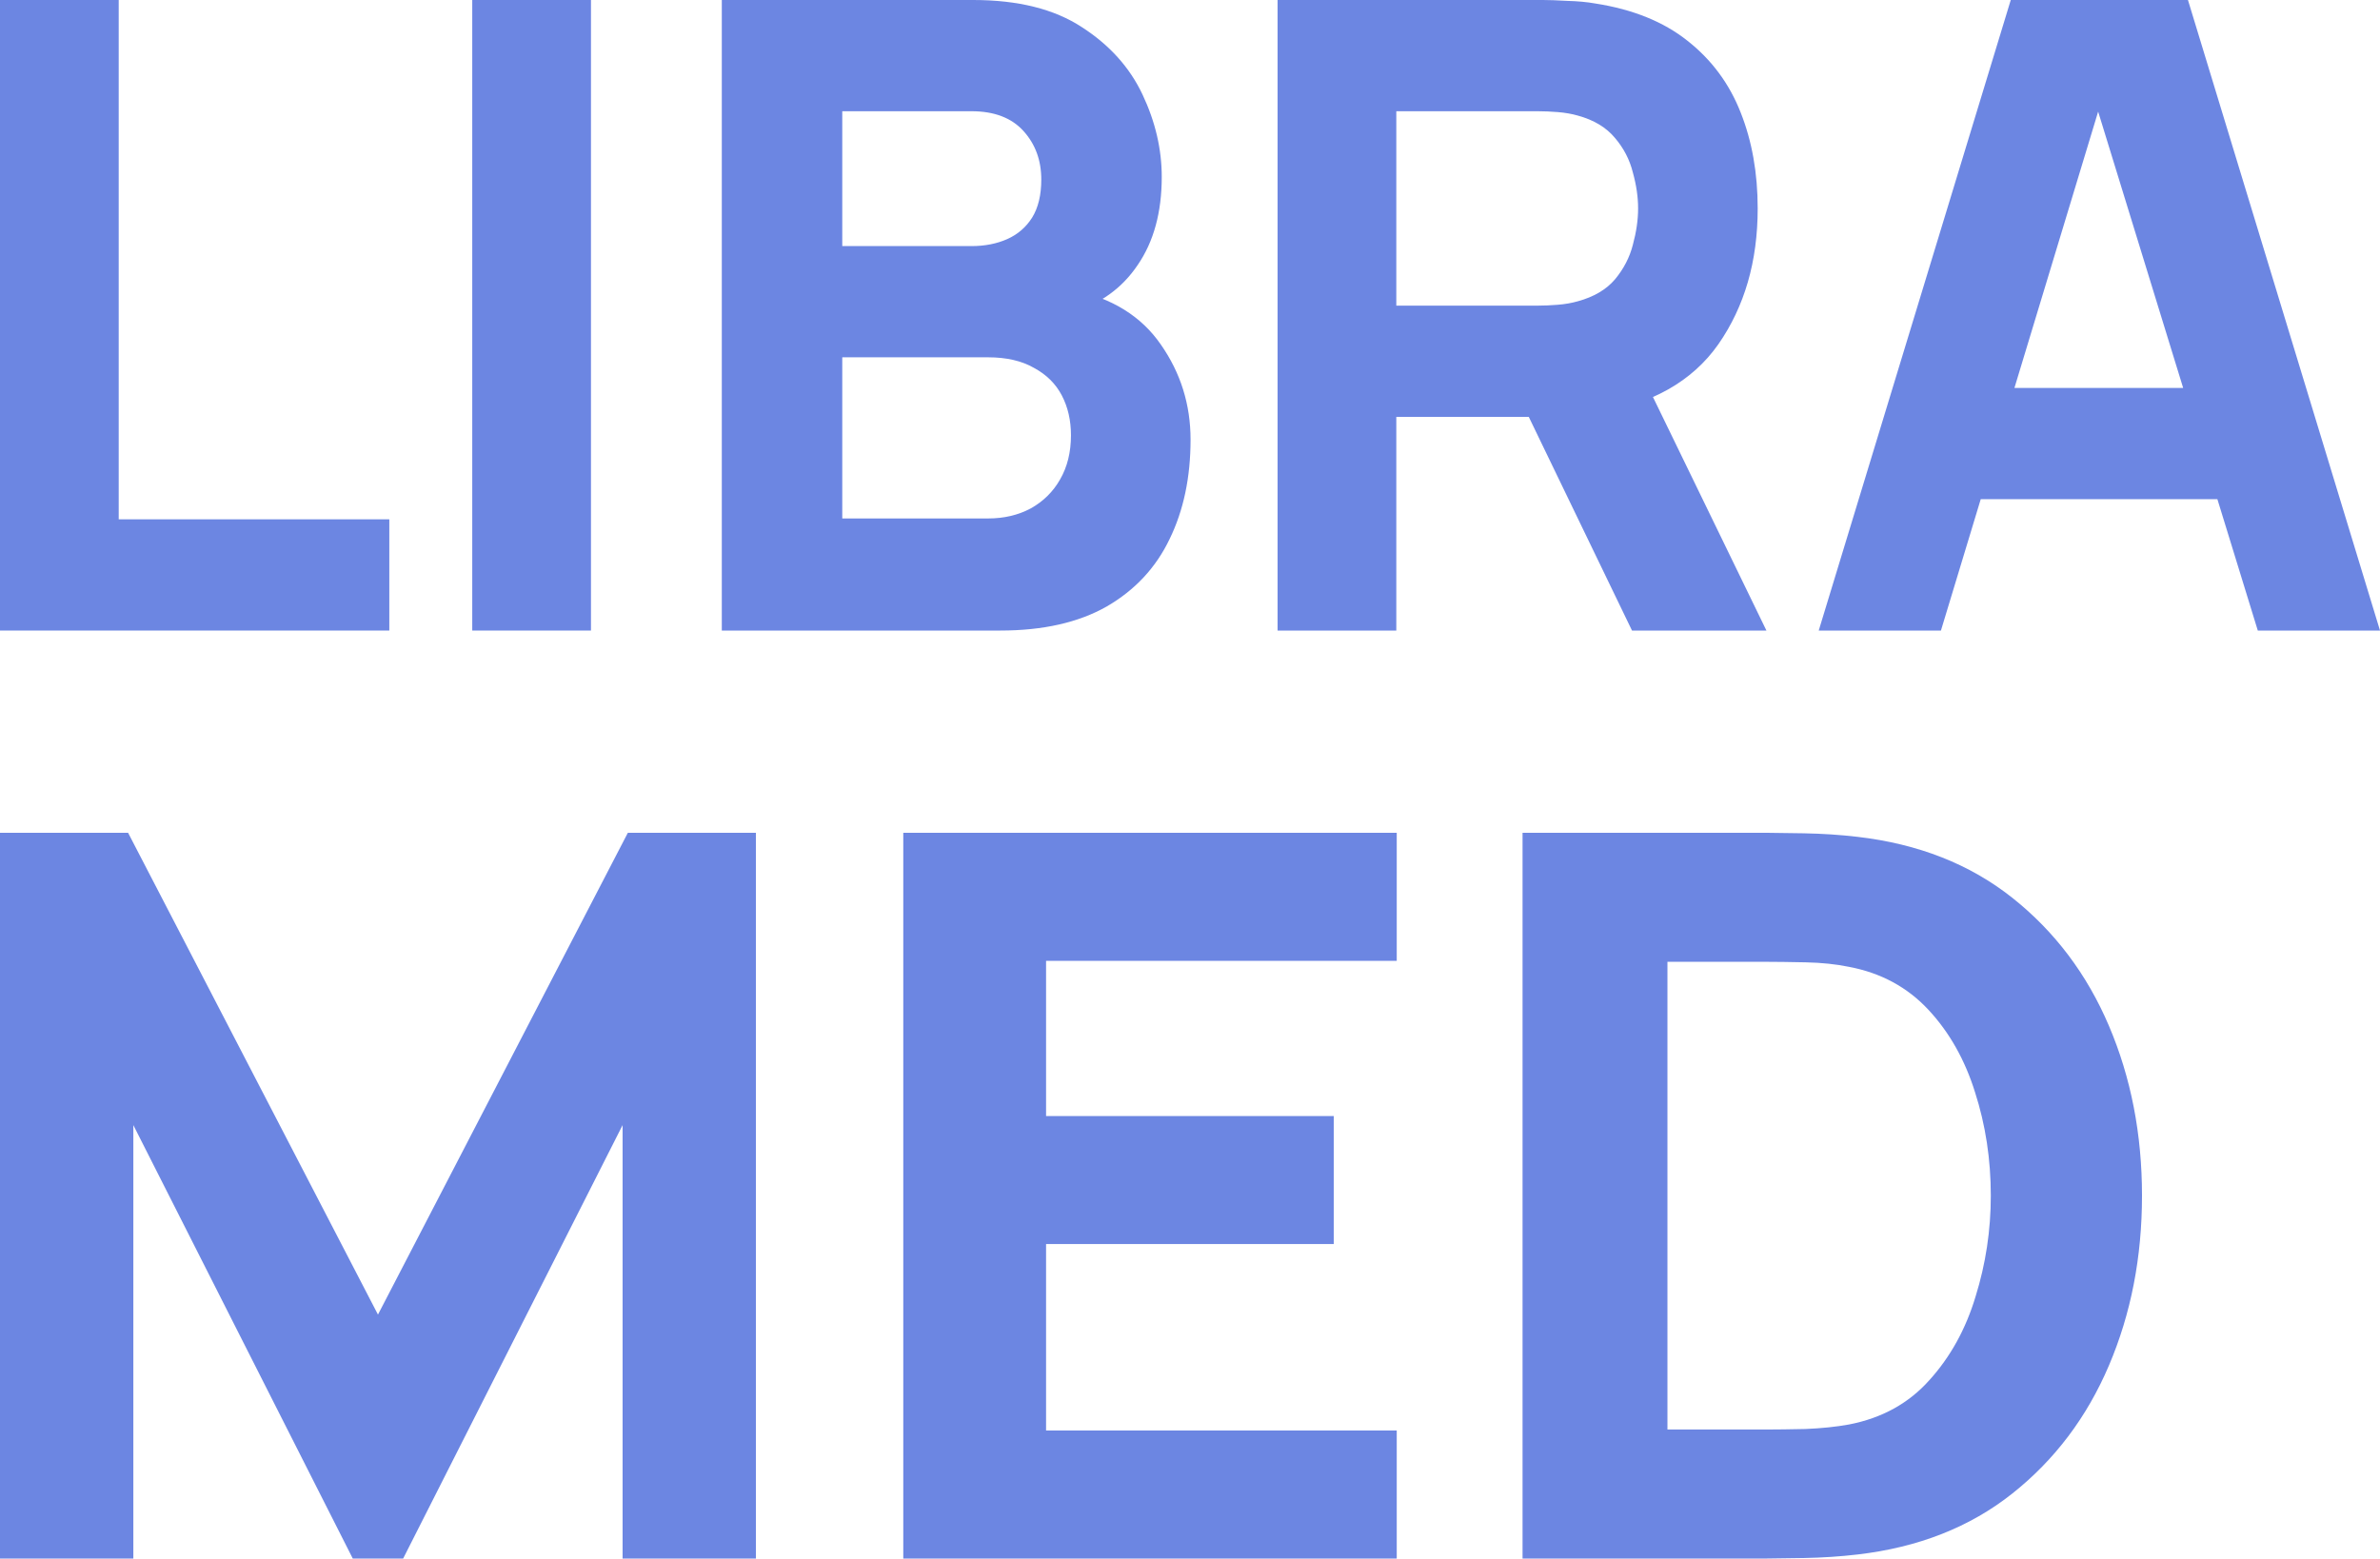 <svg width="200" height="131" viewBox="0 0 200 131" fill="none" xmlns="http://www.w3.org/2000/svg">
<path d="M0 131V70H10.764L31.762 110.497L52.76 70H63.523V131H52.319V94.569L33.879 131H29.644L11.205 94.569V131H0Z" fill="#6C86E2"/>
<path d="M75.906 131V70H117.373V80.76H87.905V93.807H112.079V104.567H87.905V120.24H117.373V131H75.906Z" fill="#6C86E2"/>
<path d="M127.946 131V70H148.503C149.003 70 150.032 70.014 151.591 70.042C153.15 70.071 154.649 70.169 156.091 70.339C161.208 70.932 165.546 72.641 169.104 75.465C172.662 78.289 175.368 81.875 177.221 86.224C179.074 90.573 180 95.332 180 100.5C180 105.668 179.074 110.427 177.221 114.776C175.368 119.125 172.662 122.711 169.104 125.535C165.546 128.359 161.208 130.068 156.091 130.661C154.649 130.831 153.15 130.929 151.591 130.958C150.032 130.986 149.003 131 148.503 131H127.946ZM140.121 120.156H148.503C149.297 120.156 150.37 120.141 151.723 120.113C153.076 120.057 154.297 119.93 155.385 119.732C158.149 119.195 160.399 117.953 162.134 116.004C163.899 114.056 165.193 111.712 166.016 108.972C166.869 106.233 167.295 103.409 167.295 100.5C167.295 97.45 166.854 94.555 165.972 91.816C165.119 89.077 163.81 86.761 162.046 84.869C160.281 82.977 158.061 81.776 155.385 81.268C154.297 81.042 153.076 80.915 151.723 80.887C150.37 80.859 149.297 80.844 148.503 80.844H140.121V120.156Z" fill="#6C86E2"/>
<path d="M0 53V0H9.976V43.651H32.715V53H0Z" fill="#6C86E2"/>
<path d="M39.685 53V0H49.661V53H39.685Z" fill="#6C86E2"/>
<path d="M60.656 53V0H81.782C85.547 0 88.591 0.761 90.914 2.282C93.237 3.779 94.936 5.668 96.012 7.95C97.088 10.232 97.626 12.538 97.626 14.869C97.626 17.838 96.954 20.304 95.609 22.267C94.288 24.23 92.467 25.543 90.144 26.206V24.365C93.445 25.052 95.915 26.586 97.553 28.966C99.215 31.346 100.047 34.008 100.047 36.953C100.047 40.118 99.46 42.903 98.286 45.308C97.137 47.712 95.377 49.602 93.005 50.976C90.633 52.325 87.65 53 84.056 53H60.656ZM70.779 43.578H83.029C84.374 43.578 85.572 43.296 86.623 42.731C87.675 42.142 88.494 41.333 89.081 40.302C89.692 39.247 89.997 38.008 89.997 36.585C89.997 35.333 89.741 34.217 89.227 33.235C88.714 32.254 87.931 31.481 86.88 30.917C85.853 30.328 84.569 30.033 83.029 30.033H70.779V43.578ZM70.779 20.685H81.635C82.76 20.685 83.762 20.488 84.643 20.096C85.523 19.703 86.22 19.102 86.733 18.292C87.247 17.458 87.503 16.391 87.503 15.09C87.503 13.471 87.002 12.109 86 11.005C84.997 9.901 83.542 9.349 81.635 9.349H70.779V20.685Z" fill="#6C86E2"/>
<path d="M107.361 53V0H129.661C130.174 0 130.859 0.025 131.714 0.074C132.595 0.098 133.377 0.172 134.062 0.294C137.216 0.785 139.795 1.828 141.8 3.423C143.83 5.018 145.321 7.03 146.275 9.459C147.229 11.864 147.705 14.55 147.705 17.519C147.705 21.961 146.605 25.764 144.404 28.929C142.204 32.07 138.756 34.008 134.062 34.744L129.661 35.039H117.337V53H107.361ZM137.143 53L126.726 31.432L136.996 29.444L148.439 53H137.143ZM117.337 25.69H129.22C129.734 25.69 130.296 25.666 130.908 25.617C131.519 25.568 132.081 25.469 132.595 25.322C133.939 24.954 134.979 24.341 135.712 23.482C136.446 22.599 136.947 21.629 137.216 20.574C137.509 19.495 137.656 18.476 137.656 17.519C137.656 16.562 137.509 15.556 137.216 14.501C136.947 13.422 136.446 12.453 135.712 11.594C134.979 10.71 133.939 10.085 132.595 9.717C132.081 9.569 131.519 9.471 130.908 9.422C130.296 9.373 129.734 9.349 129.22 9.349H117.337V25.69Z" fill="#6C86E2"/>
<path d="M152.834 53L168.972 0H183.862L200 53H189.731L175.354 6.257H177.261L163.104 53H152.834ZM162.517 41.958V32.61H190.391V41.958H162.517Z" fill="#6C86E2"/>
</svg>
